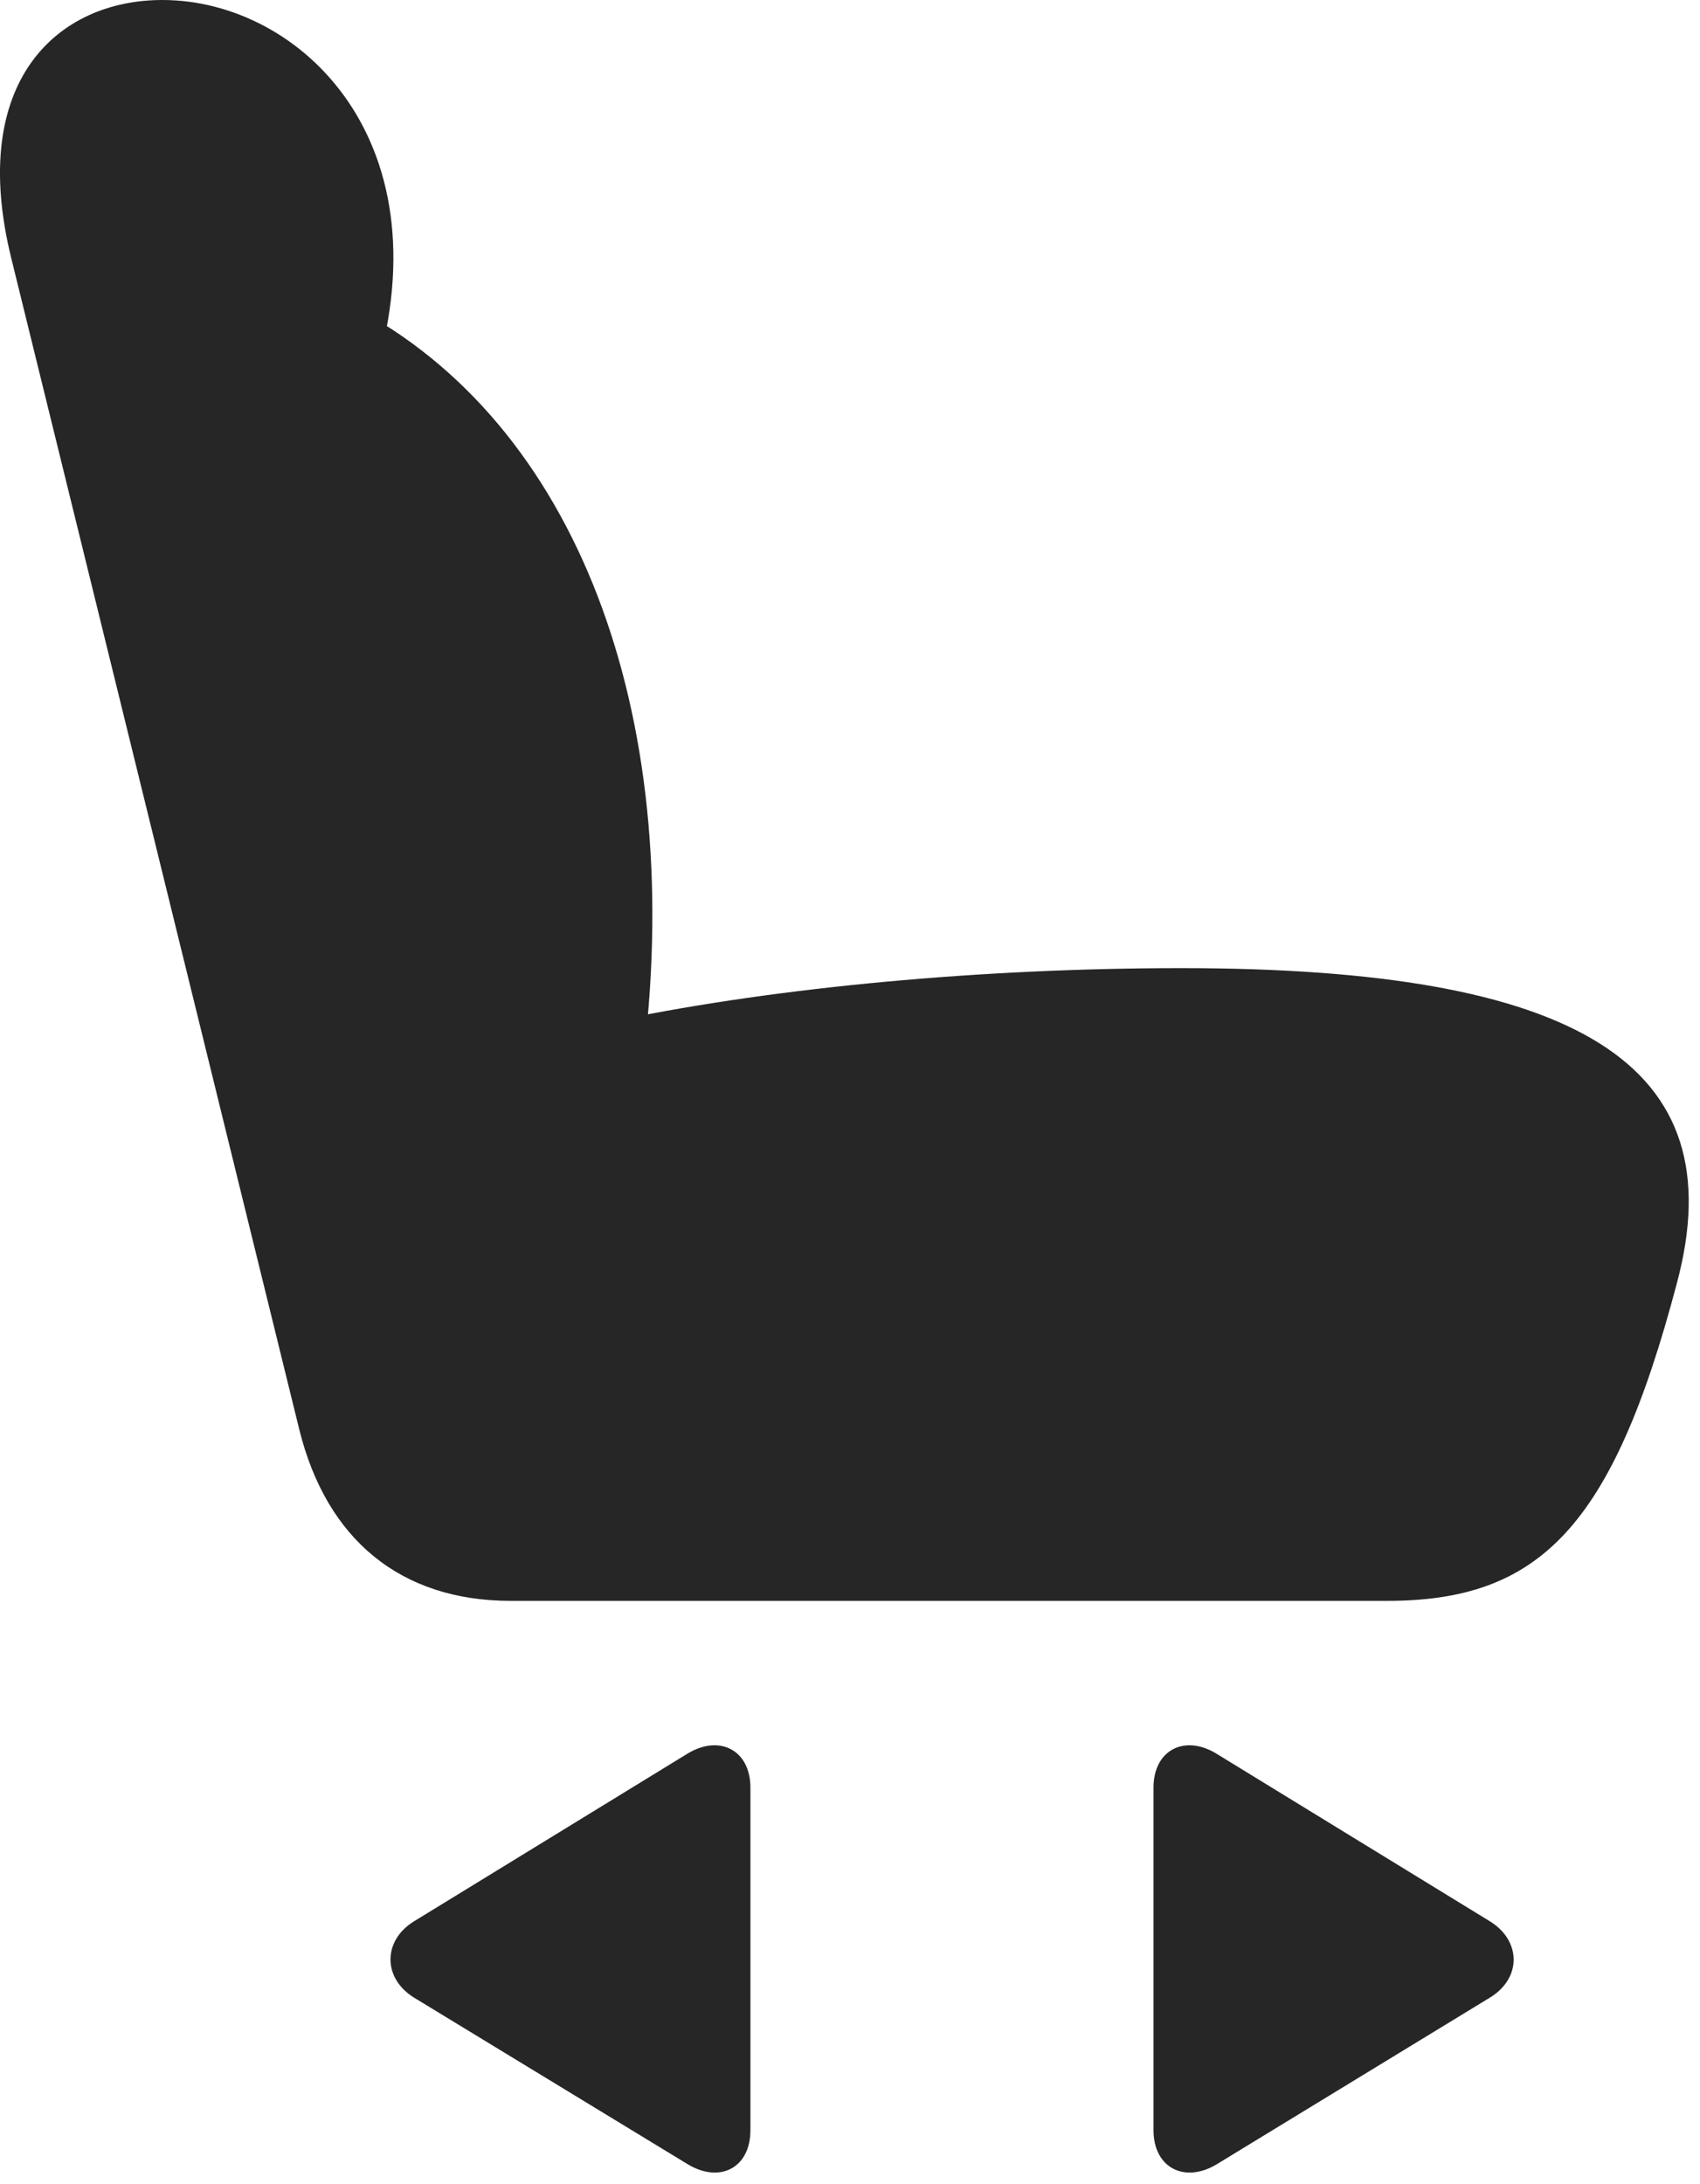 <?xml version="1.0" encoding="UTF-8"?>
<!--Generator: Apple Native CoreSVG 326-->
<!DOCTYPE svg
PUBLIC "-//W3C//DTD SVG 1.1//EN"
       "http://www.w3.org/Graphics/SVG/1.1/DTD/svg11.dtd">
<svg version="1.1" xmlns="http://www.w3.org/2000/svg" xmlns:xlink="http://www.w3.org/1999/xlink" viewBox="0 0 55.847 71.738">
 <g>
  <rect height="71.738" opacity="0" width="55.847" x="0" y="0"/>
  <path d="M55.081 42.168C57.035 34.922 51.781 31.797 38.812 31.797C32.269 31.797 25.589 32.422 20.355 33.496L21.156 34.59C22.484 23.398 18.949 13.906 11.585 10.059L12.21 12.676C14.789 4.707 9.886 0 5.335 0C1.898 0-1.071 2.656 0.374 8.496L9.828 46.934C10.726 50.586 13.187 52.578 16.781 52.578L45.57 52.578C50.57 52.578 52.972 50.156 55.081 42.168Z" fill="black" fill-opacity="0.85"/>
  <path d="M37.894 69.961C37.894 71.211 38.929 71.719 39.984 71.074L48.949 65.606C50.003 64.961 49.964 63.73 48.949 63.105L39.964 57.598C38.91 56.953 37.894 57.48 37.894 58.711Z" fill="black" fill-opacity="0.85"/>
  <path d="M24.652 69.961L24.652 58.711C24.652 57.48 23.636 56.953 22.581 57.598L13.597 63.105C12.582 63.73 12.562 64.961 13.597 65.606L22.581 71.074C23.636 71.719 24.652 71.211 24.652 69.961Z" fill="black" fill-opacity="0.85"/>
 </g>
</svg>
